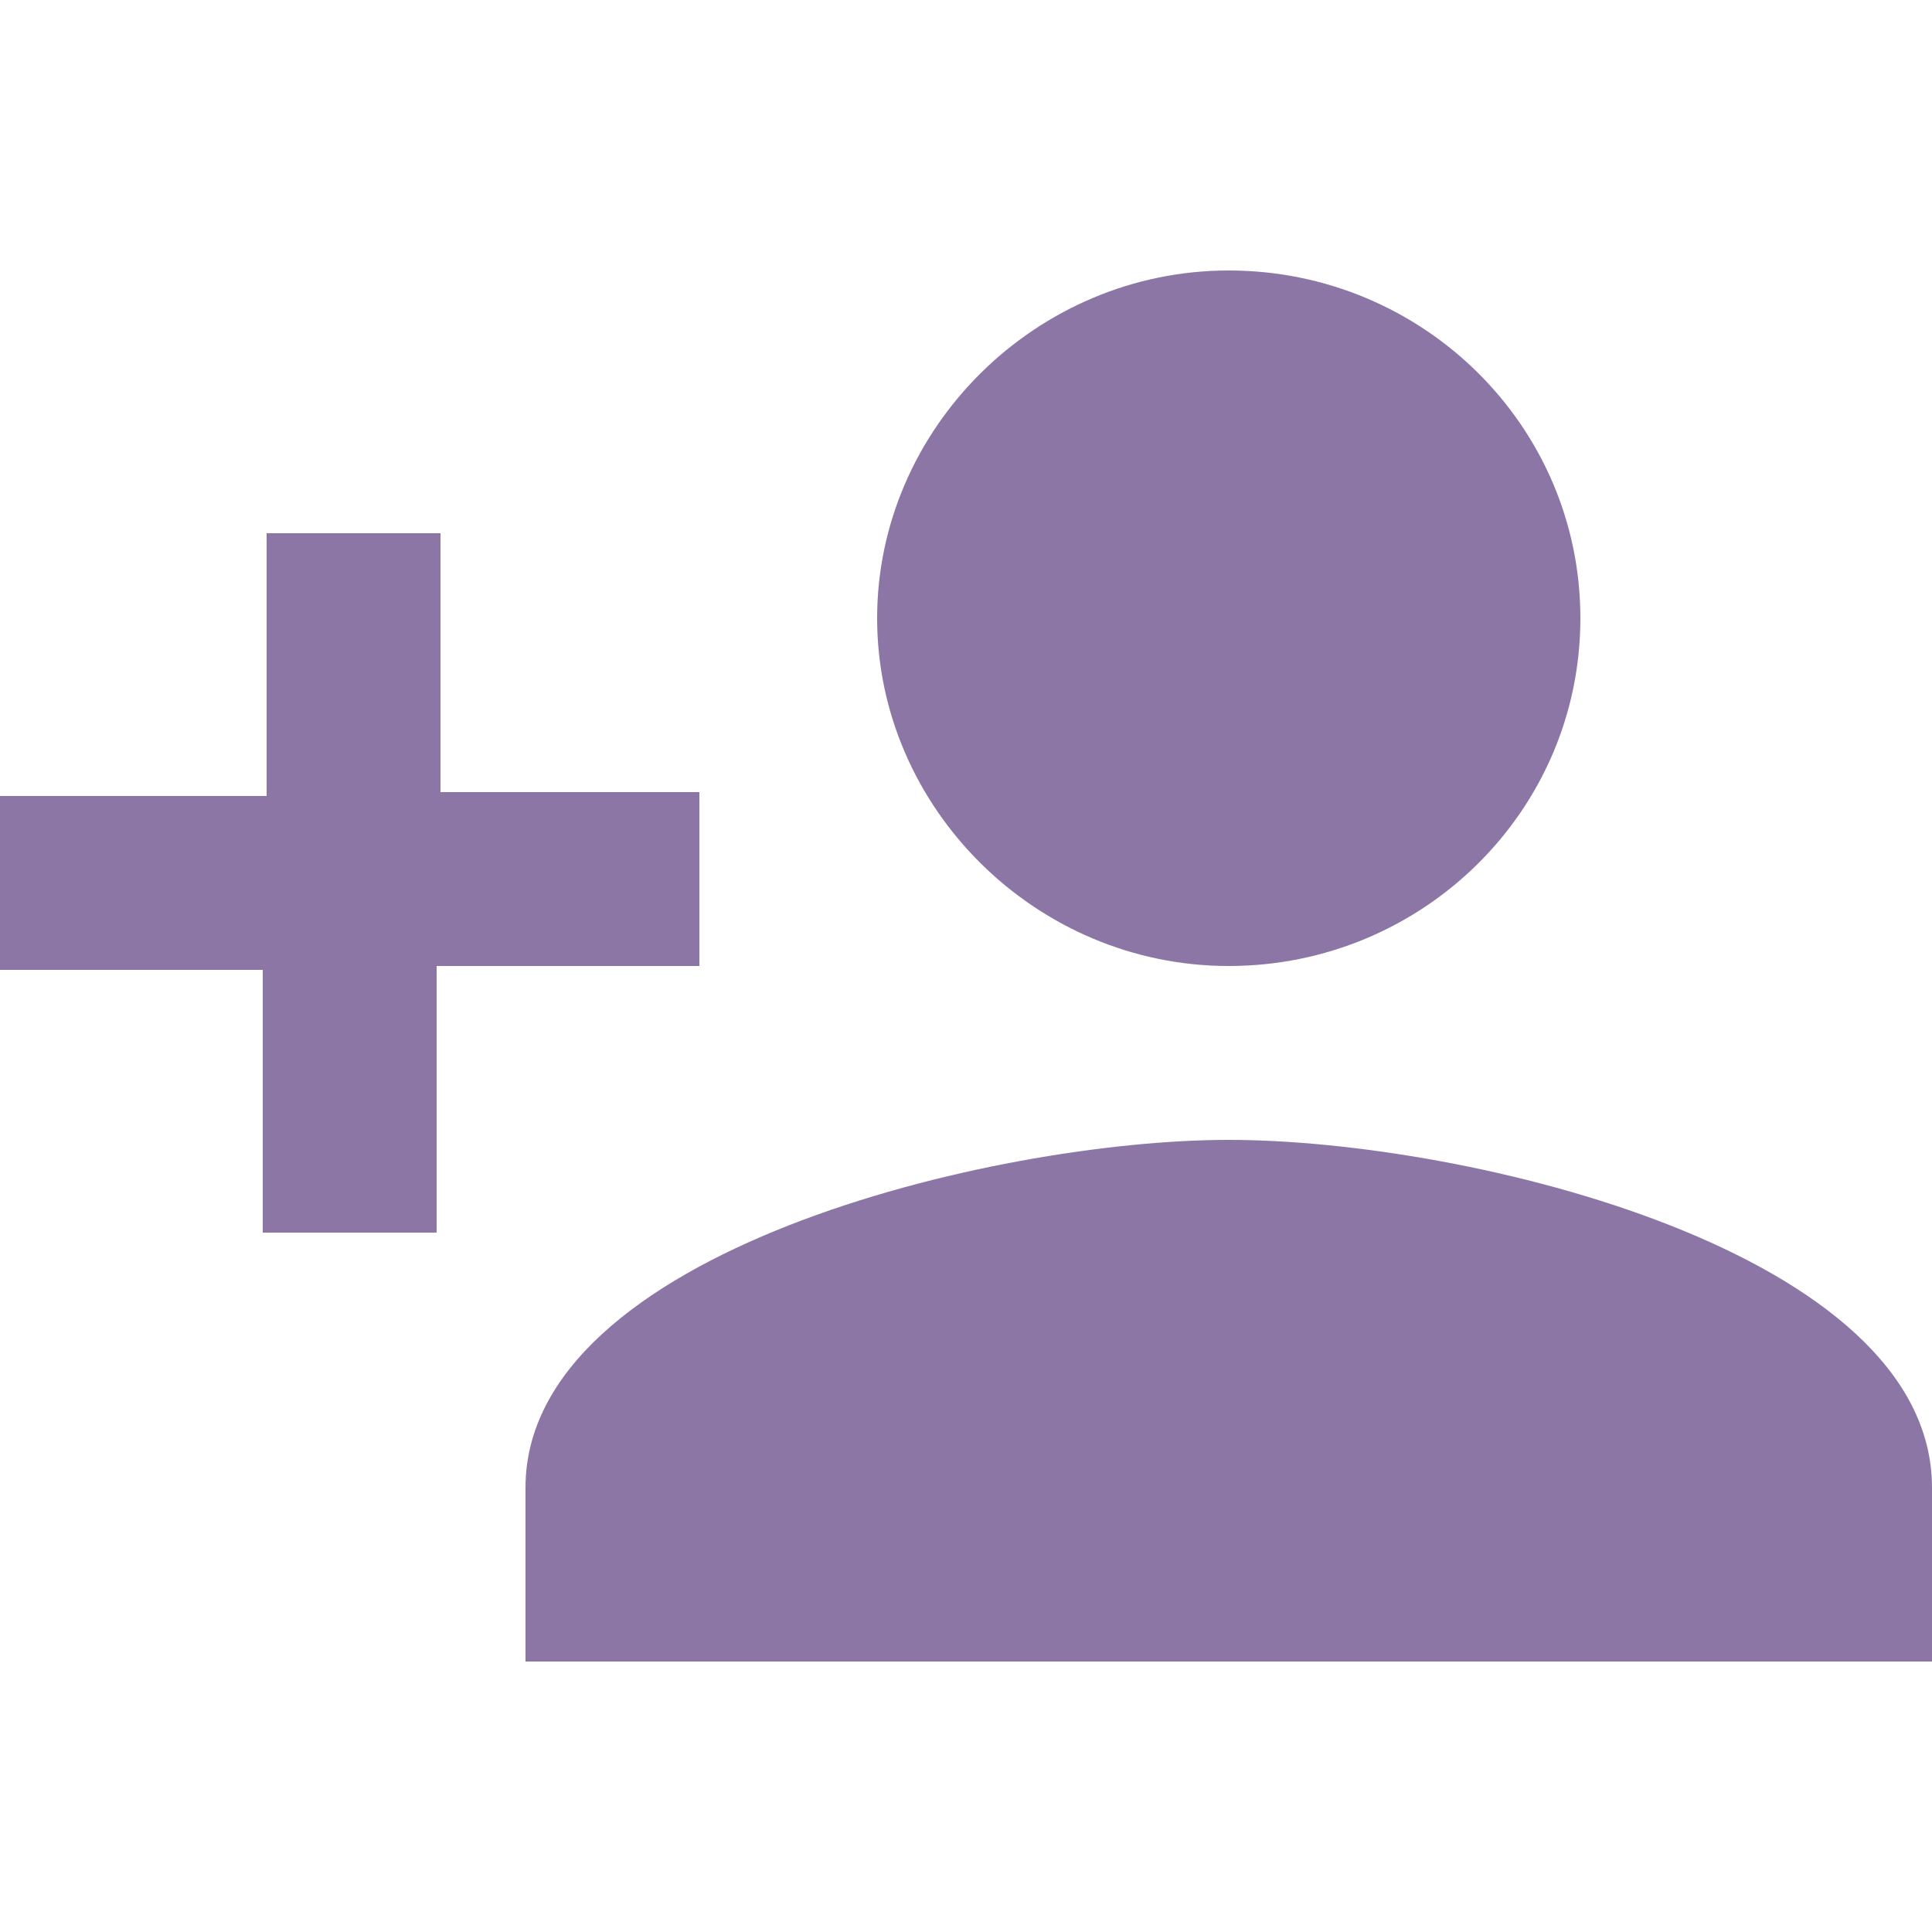 <svg xmlns="http://www.w3.org/2000/svg" viewBox="231 231 50 50">
  <path fill="#8C76A6" d="M262.8 256c5 0 9.1-4 9.1-9s-4.1-9-9.1-9-9.1 4.1-9.1 9 4.1 9 9.1 9zm-20.4-4.5v-6.7h-4.5v6.8H231v4.5h6.8v6.8h4.5V256h6.8v-4.5h-6.7zm20.4 9c-6.1 0-18.2 2.9-18.2 9v4.5H281v-4.5c0-6.1-12-9-18.2-9z"/>
</svg>

